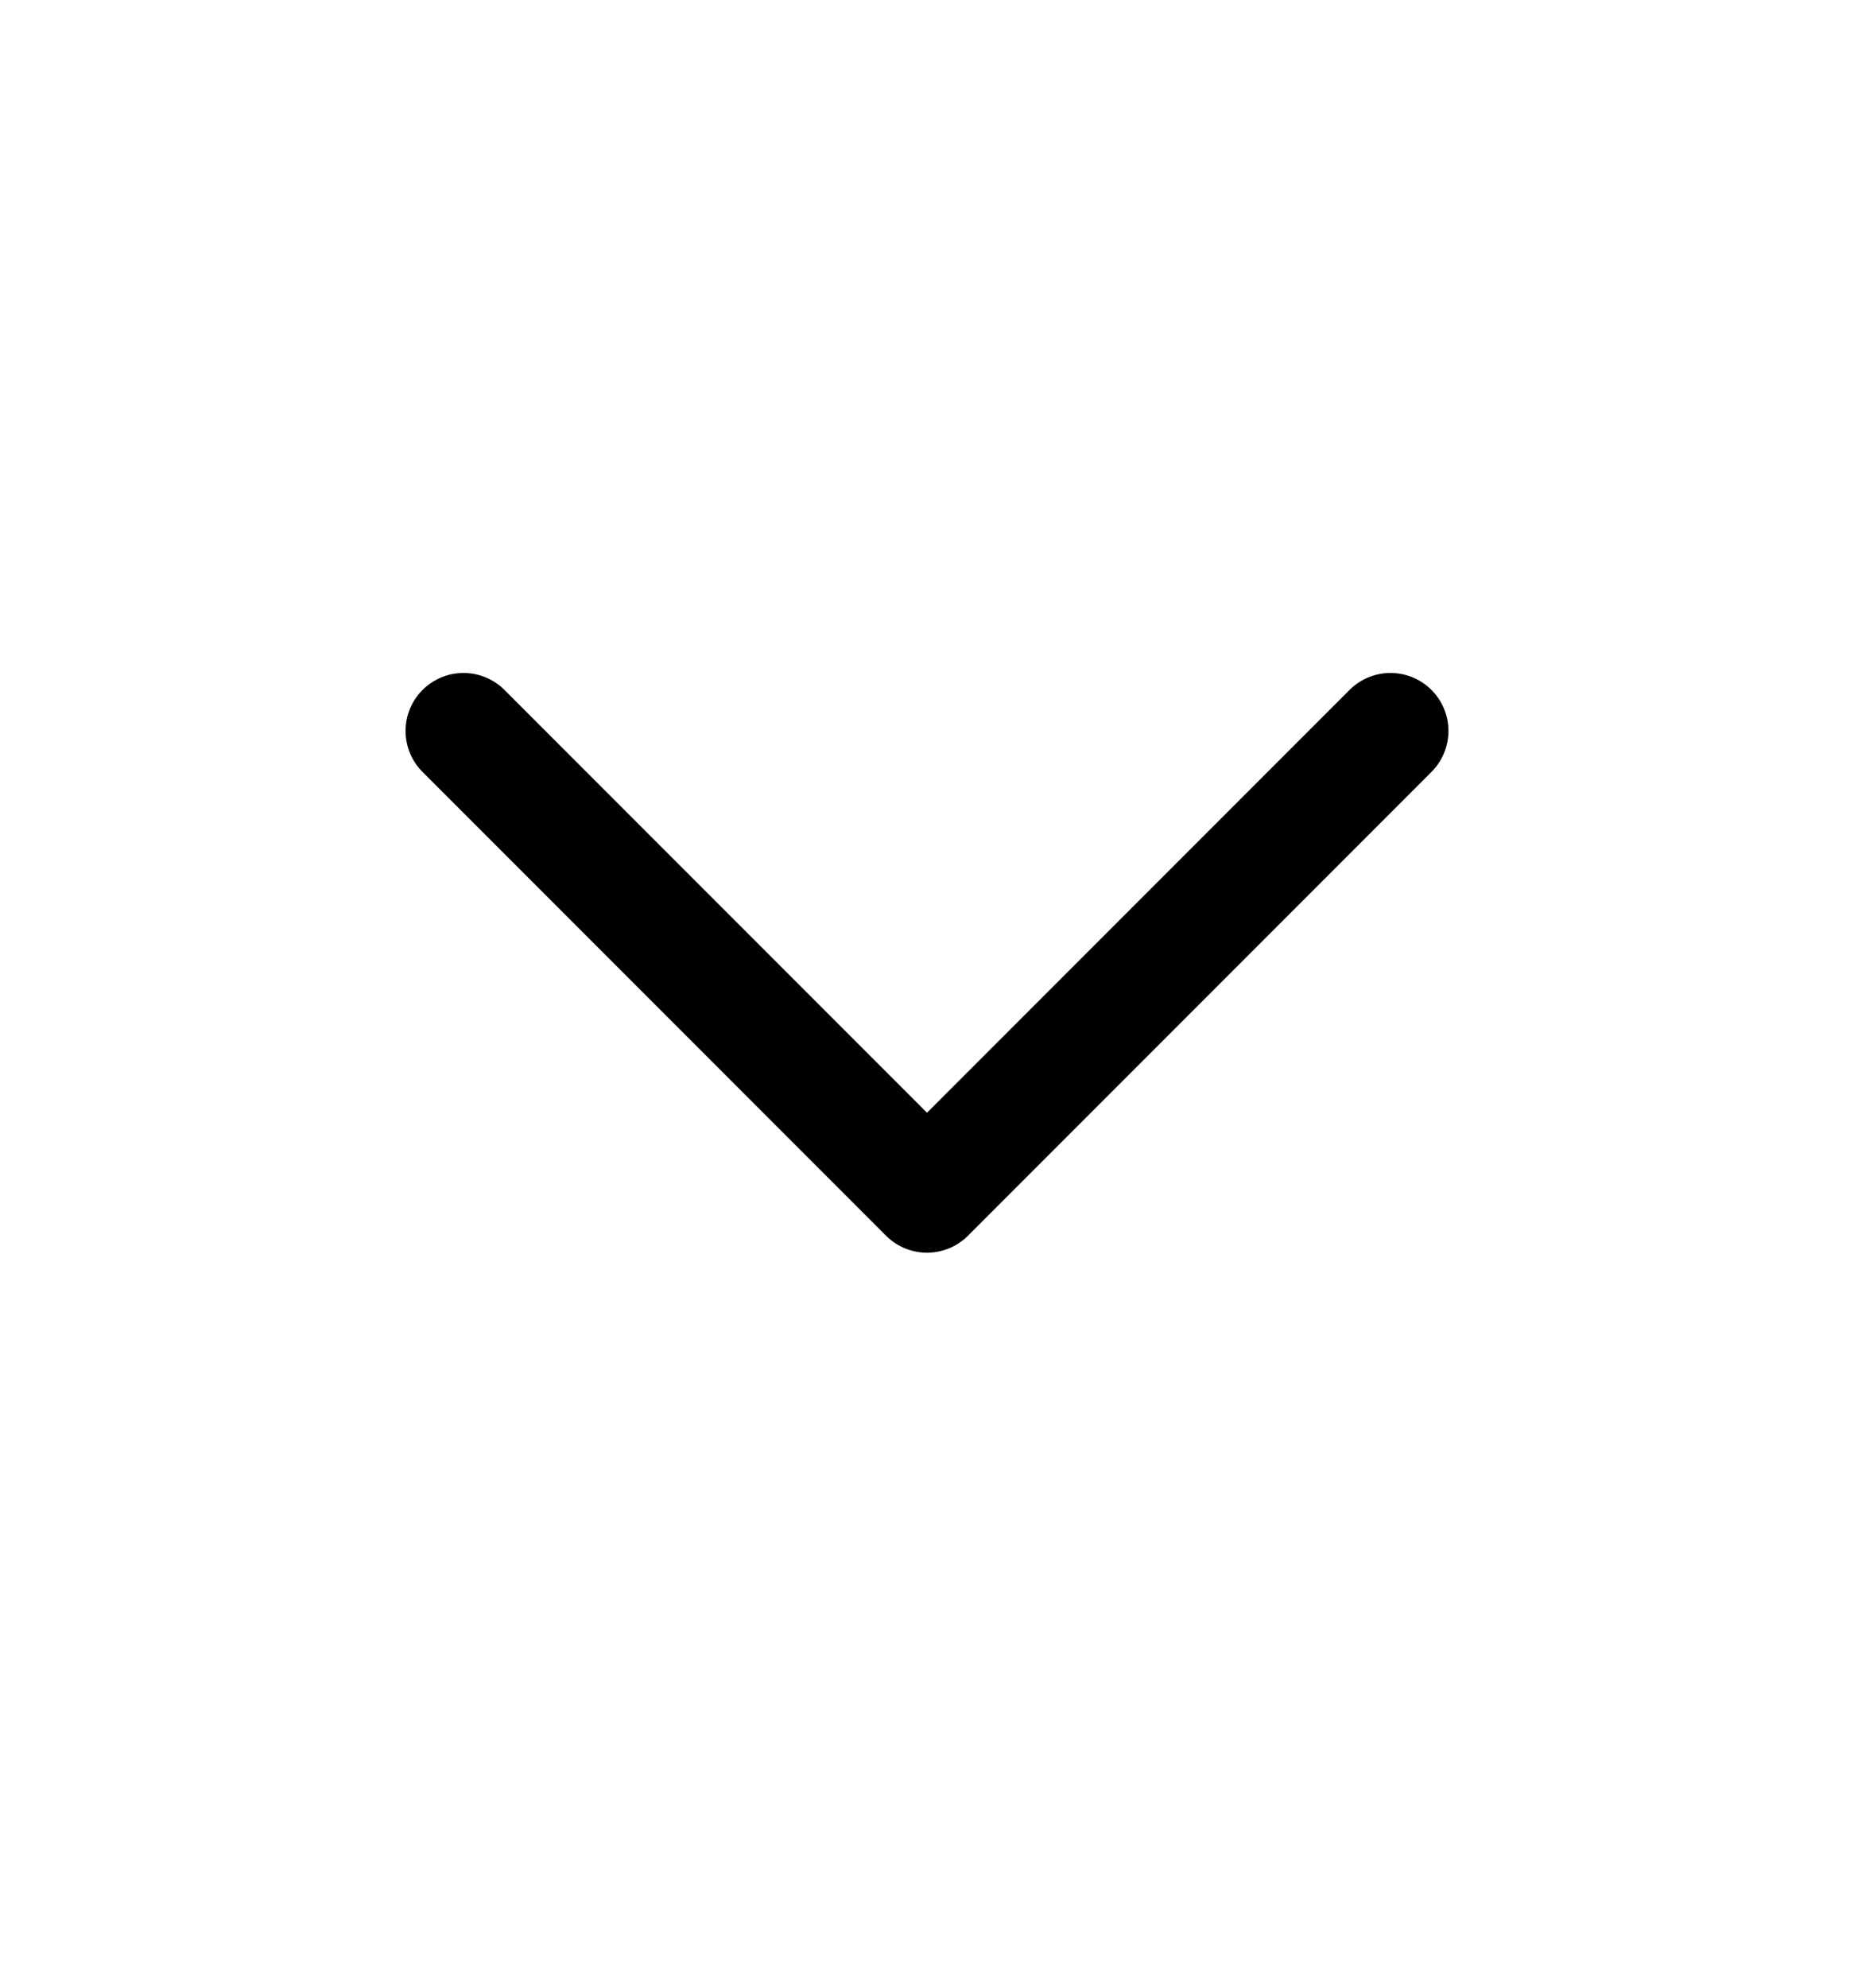 <svg width="14" height="15" viewBox="0 0 14 15" fill="none" xmlns="http://www.w3.org/2000/svg">
<g clip-path="url(#clip0_4060_5979)">
<path d="M10.5 5.516L7 9.016L3.5 5.516" stroke="black" stroke-width="0.875" stroke-linecap="round" stroke-linejoin="round"/>
</g>
<defs>
<clipPath id="clip0_4060_5979">
<rect width="14" height="14" fill="white" transform="matrix(0 1 -1 0 14 0.266)"/>
</clipPath>
</defs>
</svg>
